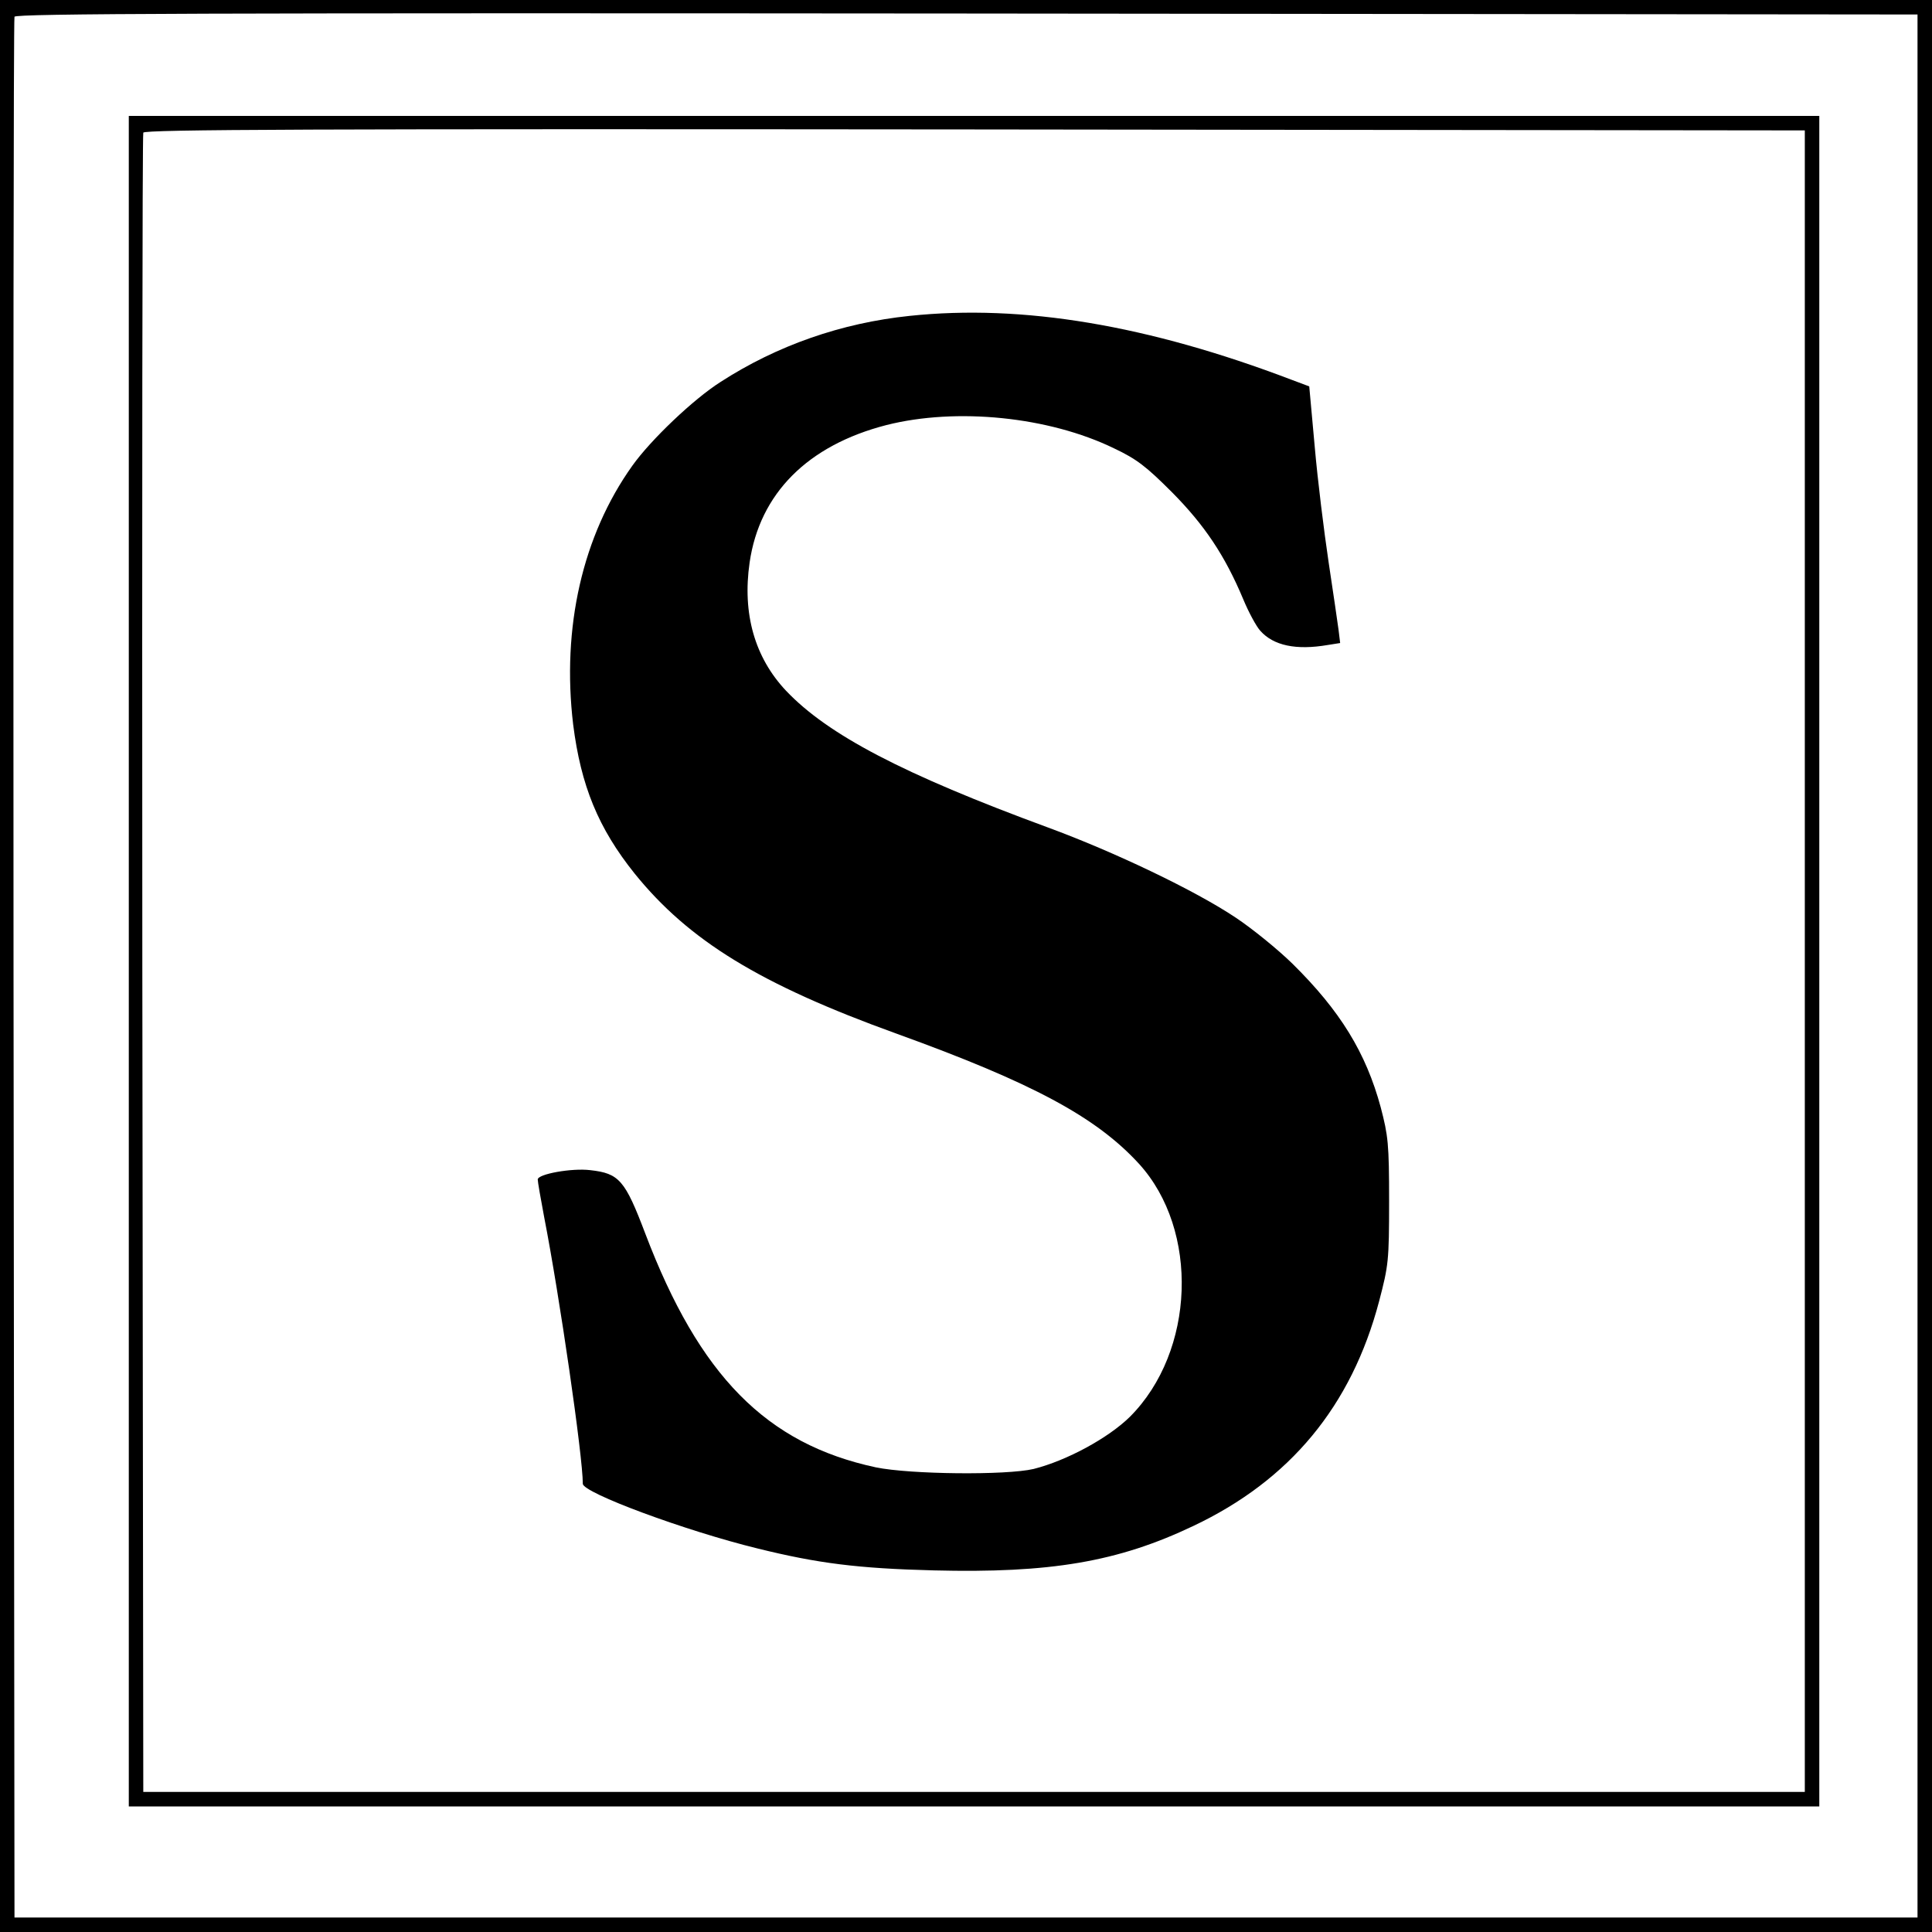 <?xml version="1.0" standalone="no"?>
<!DOCTYPE svg PUBLIC "-//W3C//DTD SVG 20010904//EN"
 "http://www.w3.org/TR/2001/REC-SVG-20010904/DTD/svg10.dtd">
<svg version="1.0" xmlns="http://www.w3.org/2000/svg"
 width="600pt" height="600pt" viewBox="0 0 600 600"
 preserveAspectRatio="xMidYMid meet">
<g transform="translate(0,600) scale(0.1,-0.1)"
fill="#000000" stroke="none">
<path d="M0 3000 l0 -3000 3000 0 3000 0 0 3000 0 3000 -3000 0 -3000 0 0
-3000z m5955 0 l0 -2955 -2955 0 -2955 0 -3 2945 c-1 1620 0 2951 3 2958 3 10
600 12 2957 10 l2953 -3 0 -2955z"/>
<path d="M400 3015 l0 -2625 2625 0 2625 0 0 2625 0 2625 -2625 0 -2625 0 0
-2625z m5205 0 l0 -2580 -2580 0 -2580 0 -3 2570 c-1 1414 0 2576 3 2583 3 10
525 12 2582 10 l2578 -3 0 -2580z"/>
<path d="M2825 5019 c-212 -22 -412 -92 -587 -205 -85 -54 -217 -180 -274
-260 -155 -217 -220 -503 -184 -804 24 -190 78 -322 191 -463 168 -208 389
-344 813 -497 423 -153 620 -259 753 -404 188 -206 175 -583 -28 -786 -67 -66
-196 -136 -299 -162 -85 -20 -383 -17 -490 5 -340 73 -548 284 -716 726 -63
166 -81 187 -171 197 -57 7 -163 -12 -163 -29 0 -7 9 -59 20 -117 48 -246 120
-743 120 -828 0 -28 318 -146 543 -201 186 -46 311 -62 547 -68 361 -9 571 26
806 138 300 142 491 372 577 698 29 111 31 125 31 311 0 178 -3 203 -26 291
-46 170 -126 300 -274 446 -46 45 -125 109 -176 143 -127 85 -379 205 -583
280 -451 166 -684 288 -814 425 -97 103 -136 239 -113 398 31 214 180 364 425
427 218 55 504 26 706 -72 72 -34 101 -57 181 -137 101 -102 164 -196 221
-332 17 -41 41 -85 53 -98 41 -46 111 -61 210 -44 l38 6 -5 41 c-3 23 -17 118
-31 211 -14 94 -34 254 -43 358 l-17 187 -56 21 c-444 169 -834 235 -1185 198z"/>
</g>
</svg>

